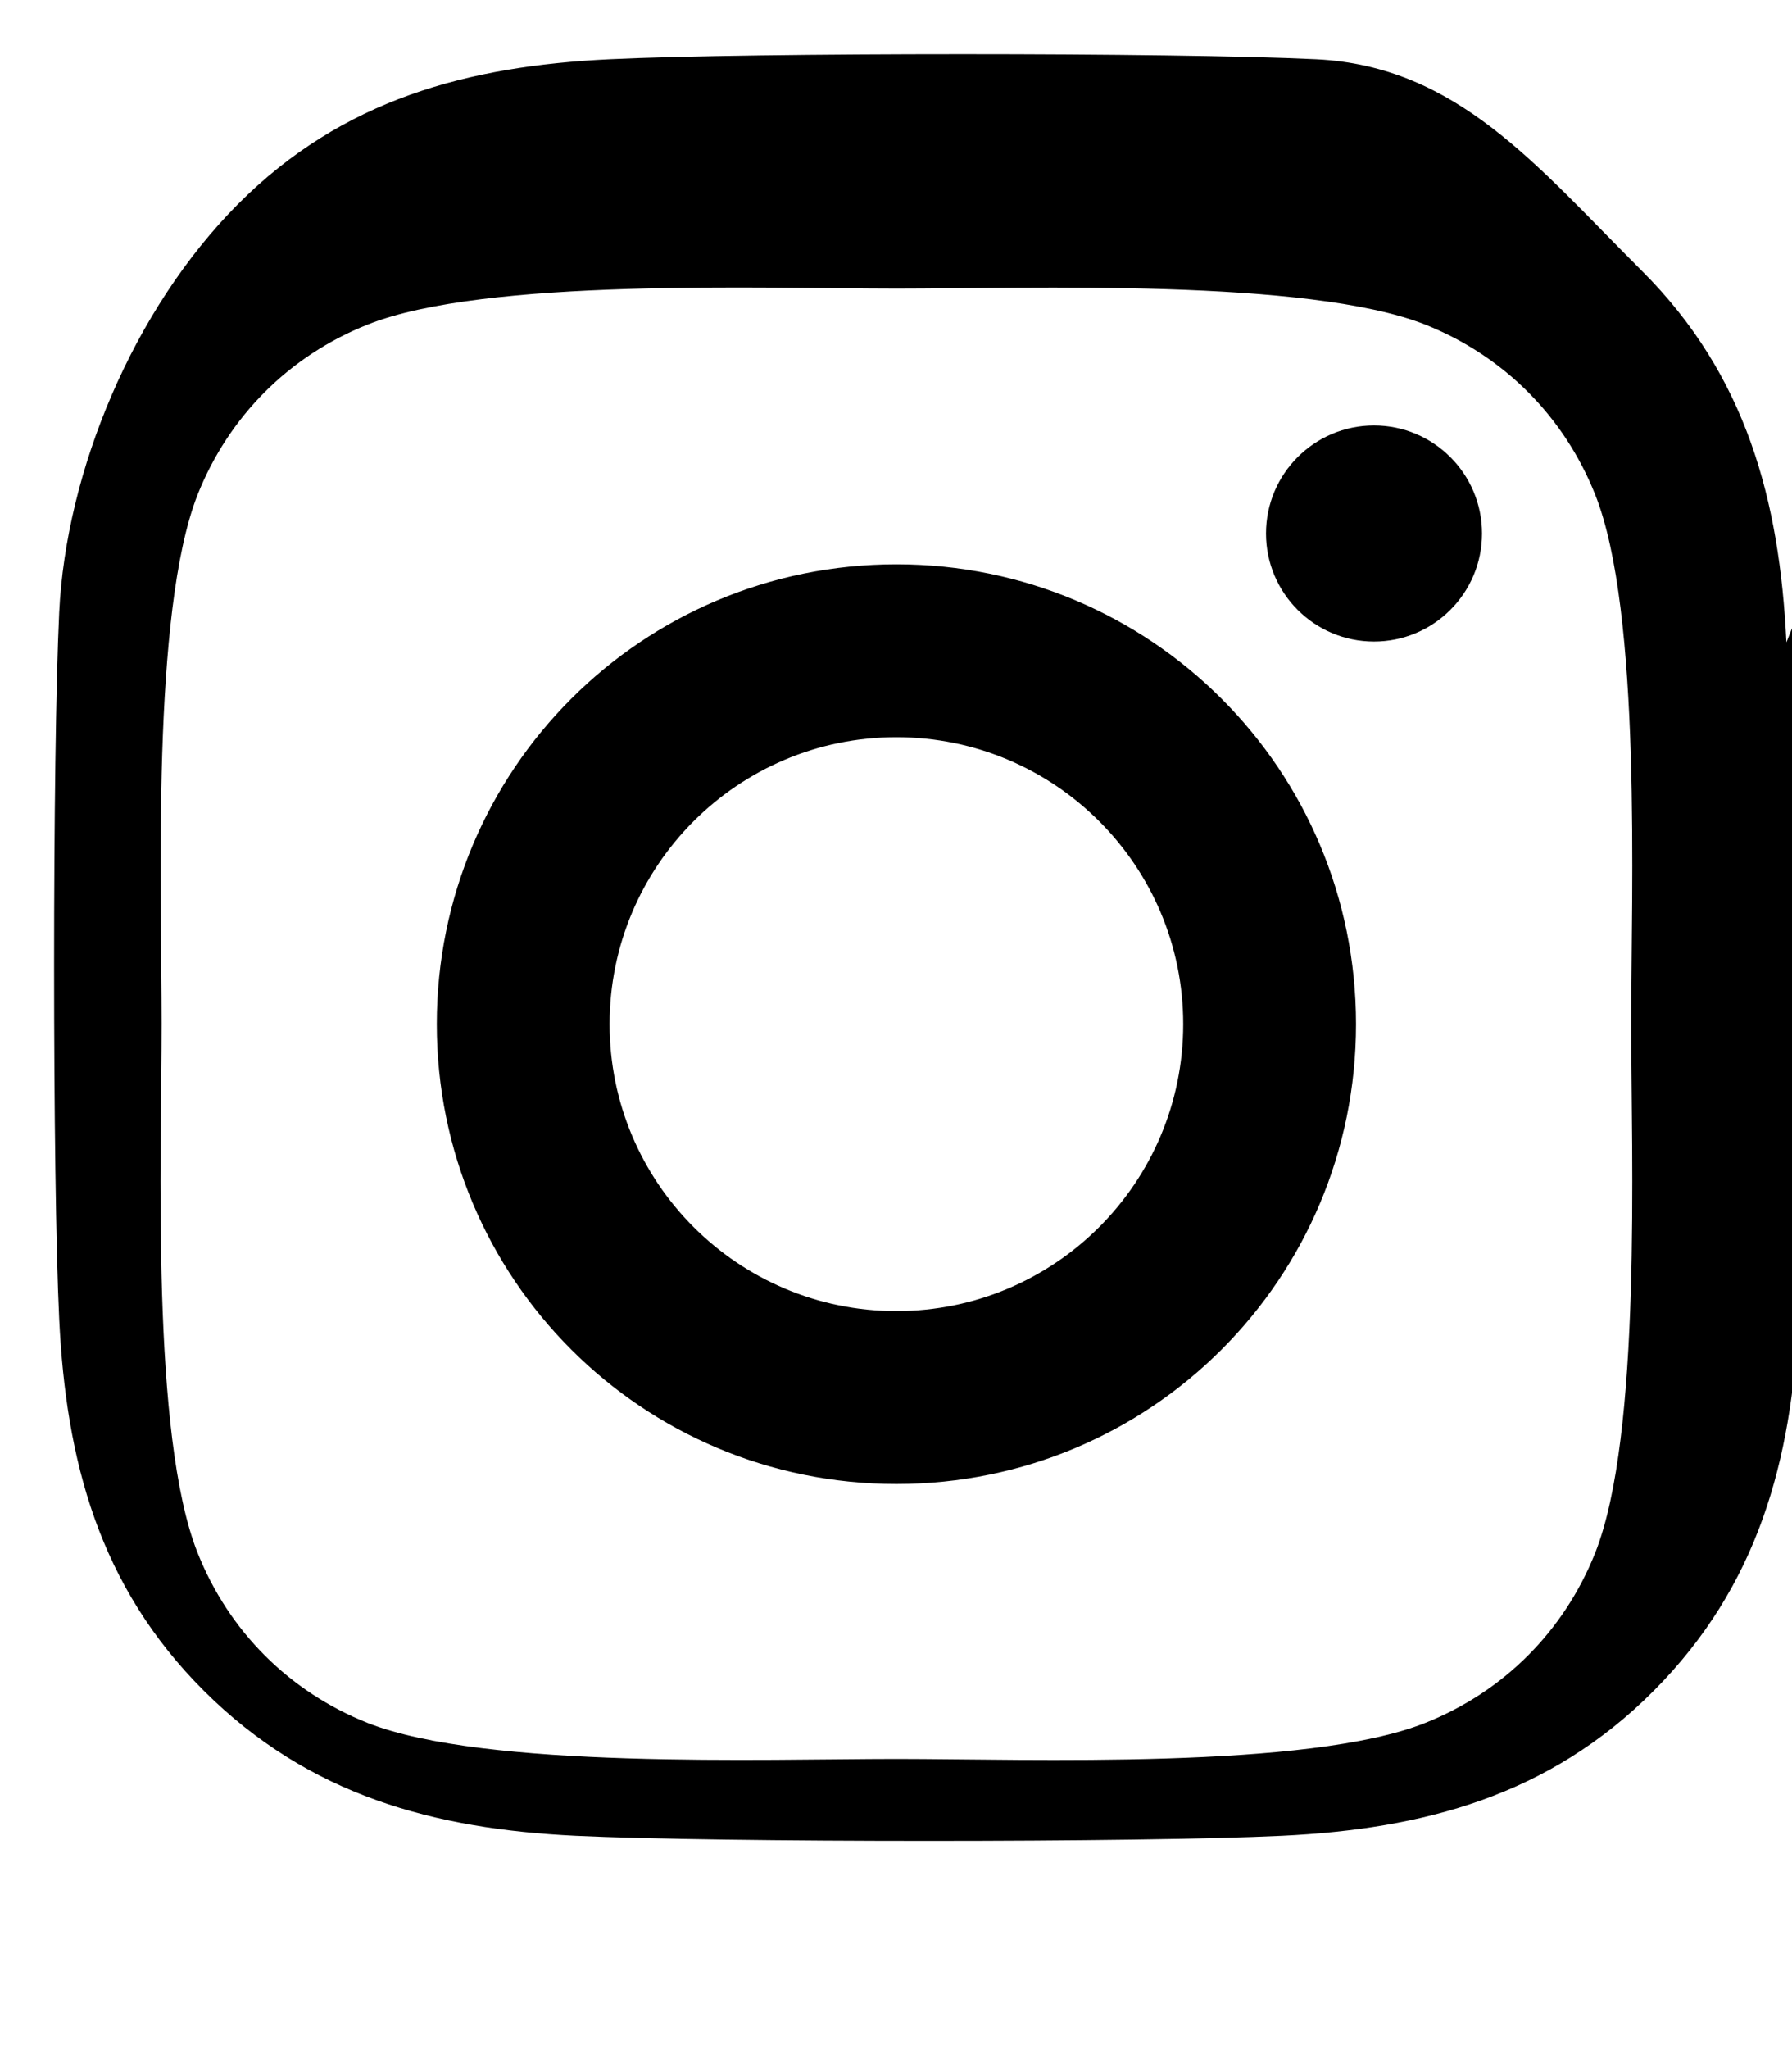 
<svg xmlns="http://www.w3.org/2000/svg" viewBox="0 0 448 512"><path d="M224.1 141c-63.6 0-114.9 51.3-114.9 114.9S160.5 370.8 224.1 370.8 339 319.5 339 255.9 287.7 141 224.1 141zm0 186.6c-39.6 0-71.7-32.1-71.7-71.7s32.1-71.7 71.7-71.7 71.7 32.1 71.7 71.7-32.1 71.7-71.7 71.7zm146.4-194.3c0 14.9-12.1 27-27 27s-27-12.1-27-27 12.1-27 27-27 27 12.1 27 27zm76.1 27.2c-1.7-35.3-9.9-66.7-36.2-92.9S364.3 16.5 329 14.8c-35.3-1.7-141.3-1.7-176.6 0C117.1 16.5 85.7 24.7 59.5 51S16.5 117.7 14.8 153c-1.7 35.3-1.7 141.3 0 176.6 1.7 35.3 9.9 66.7 36.2 92.9s57.6 34.5 92.9 36.2c35.3 1.7 141.3 1.7 176.6 0 35.3-1.7 66.7-9.9 92.9-36.2s34.5-57.6 36.2-92.9c1.7-35.3 1.7-141.3 0-176.6zM398.8 388c-7.8 19.6-22.9 34.7-42.5 42.5-29.4 11.7-99.2 9-132.2 9s-102.7 2.6-132.2-9c-19.6-7.8-34.7-22.9-42.5-42.5-11.7-29.4-9-99.2-9-132.2s-2.6-102.7 9-132.2c7.8-19.6 22.9-34.7 42.5-42.5 29.4-11.7 99.2-9 132.2-9s102.7-2.6 132.2 9c19.6 7.8 34.7 22.9 42.5 42.5 11.7 29.4 9 99.2 9 132.2s2.7 102.7-9 132.2z"/></svg>
